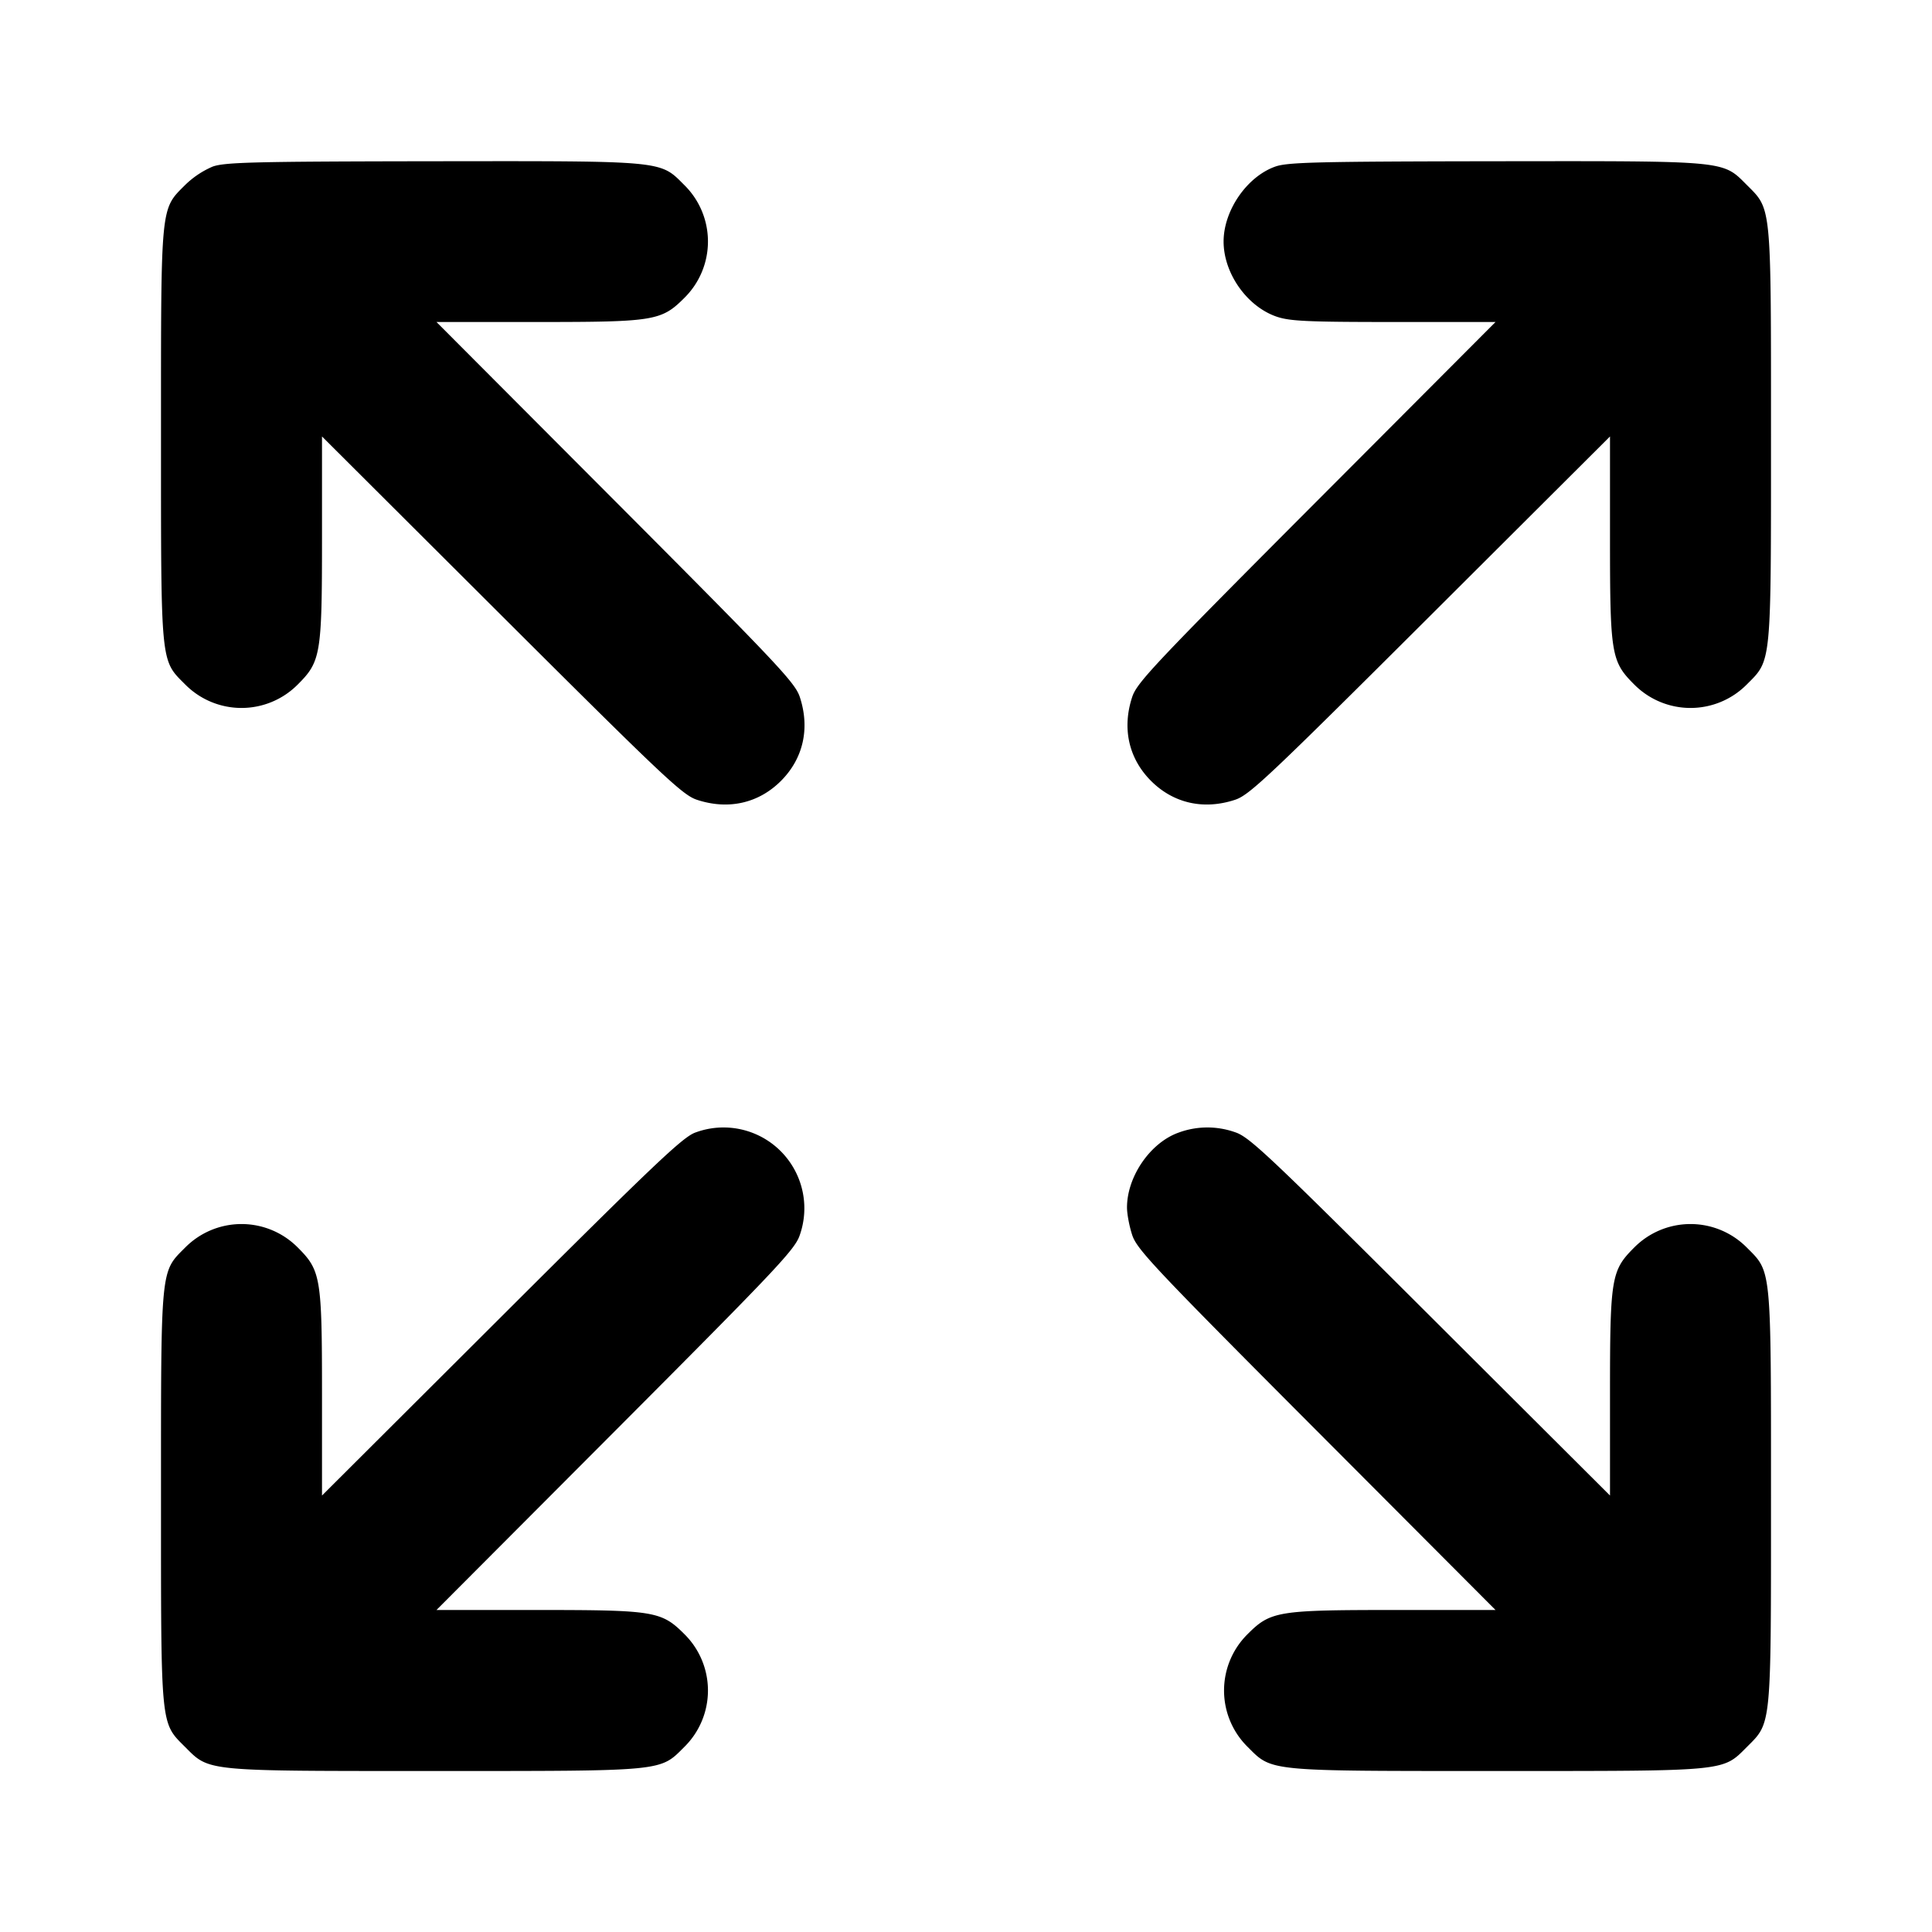 <svg xmlns="http://www.w3.org/2000/svg" width="24" height="24" fill="none" stroke="currentColor" stroke-width="2" stroke-linecap="round" stroke-linejoin="round"><path d="M2.643 2.069a1.118 1.118 0 0 0-.343.229c-.308.308-.3.227-.3 3.102 0 2.874-.008 2.794.299 3.101a.984.984 0 0 0 1.402 0C3.985 8.217 4 8.128 4 6.684V5.422l2.23 2.224c2.017 2.011 2.249 2.23 2.427 2.289.39.129.766.044 1.044-.234s.363-.654.234-1.044c-.059-.178-.278-.41-2.289-2.427L5.422 4h1.262c1.444 0 1.533-.015 1.817-.299a.984.984 0 0 0 0-1.402c-.307-.307-.224-.299-3.118-.296-2.214.003-2.587.012-2.74.066m13.2 0c-.352.124-.643.545-.643.931 0 .396.291.808.66.934.165.056.387.066 1.456.066h1.262l-2.224 2.23c-2.011 2.017-2.23 2.249-2.289 2.427-.129.39-.044.766.234 1.044s.654.363 1.044.234c.178-.059.41-.278 2.427-2.289L20 5.422v1.262c0 1.444.015 1.533.299 1.817a.984.984 0 0 0 1.402 0c.307-.307.299-.227.299-3.101s.008-2.794-.299-3.101c-.307-.307-.224-.299-3.118-.296-2.214.003-2.587.012-2.74.066M8.64 14.068c-.154.053-.499.38-2.41 2.286L4 18.578v-1.262c0-1.444-.015-1.533-.299-1.817a.984.984 0 0 0-1.402 0C1.992 15.806 2 15.726 2 18.6s-.008 2.794.299 3.101c.307.307.227.299 3.101.299s2.794.008 3.101-.299a.984.984 0 0 0 0-1.402C8.217 20.015 8.128 20 6.684 20H5.422l2.224-2.23c2.011-2.017 2.23-2.249 2.289-2.427a1.004 1.004 0 0 0-1.295-1.275m6.003.001c-.352.124-.643.545-.643.931 0 .08.029.234.065.343.059.178.278.41 2.289 2.427L18.578 20h-1.262c-1.444 0-1.533.015-1.817.299a.984.984 0 0 0 0 1.402c.307.307.227.299 3.101.299s2.794.008 3.101-.299c.307-.307.299-.227.299-3.101s.008-2.794-.299-3.101a.984.984 0 0 0-1.402 0c-.284.284-.299.373-.299 1.817v1.262l-2.23-2.224c-2.017-2.011-2.249-2.23-2.427-2.289a1.032 1.032 0 0 0-.7.004" fill-rule="evenodd" fill="#000" stroke="none"/></svg>